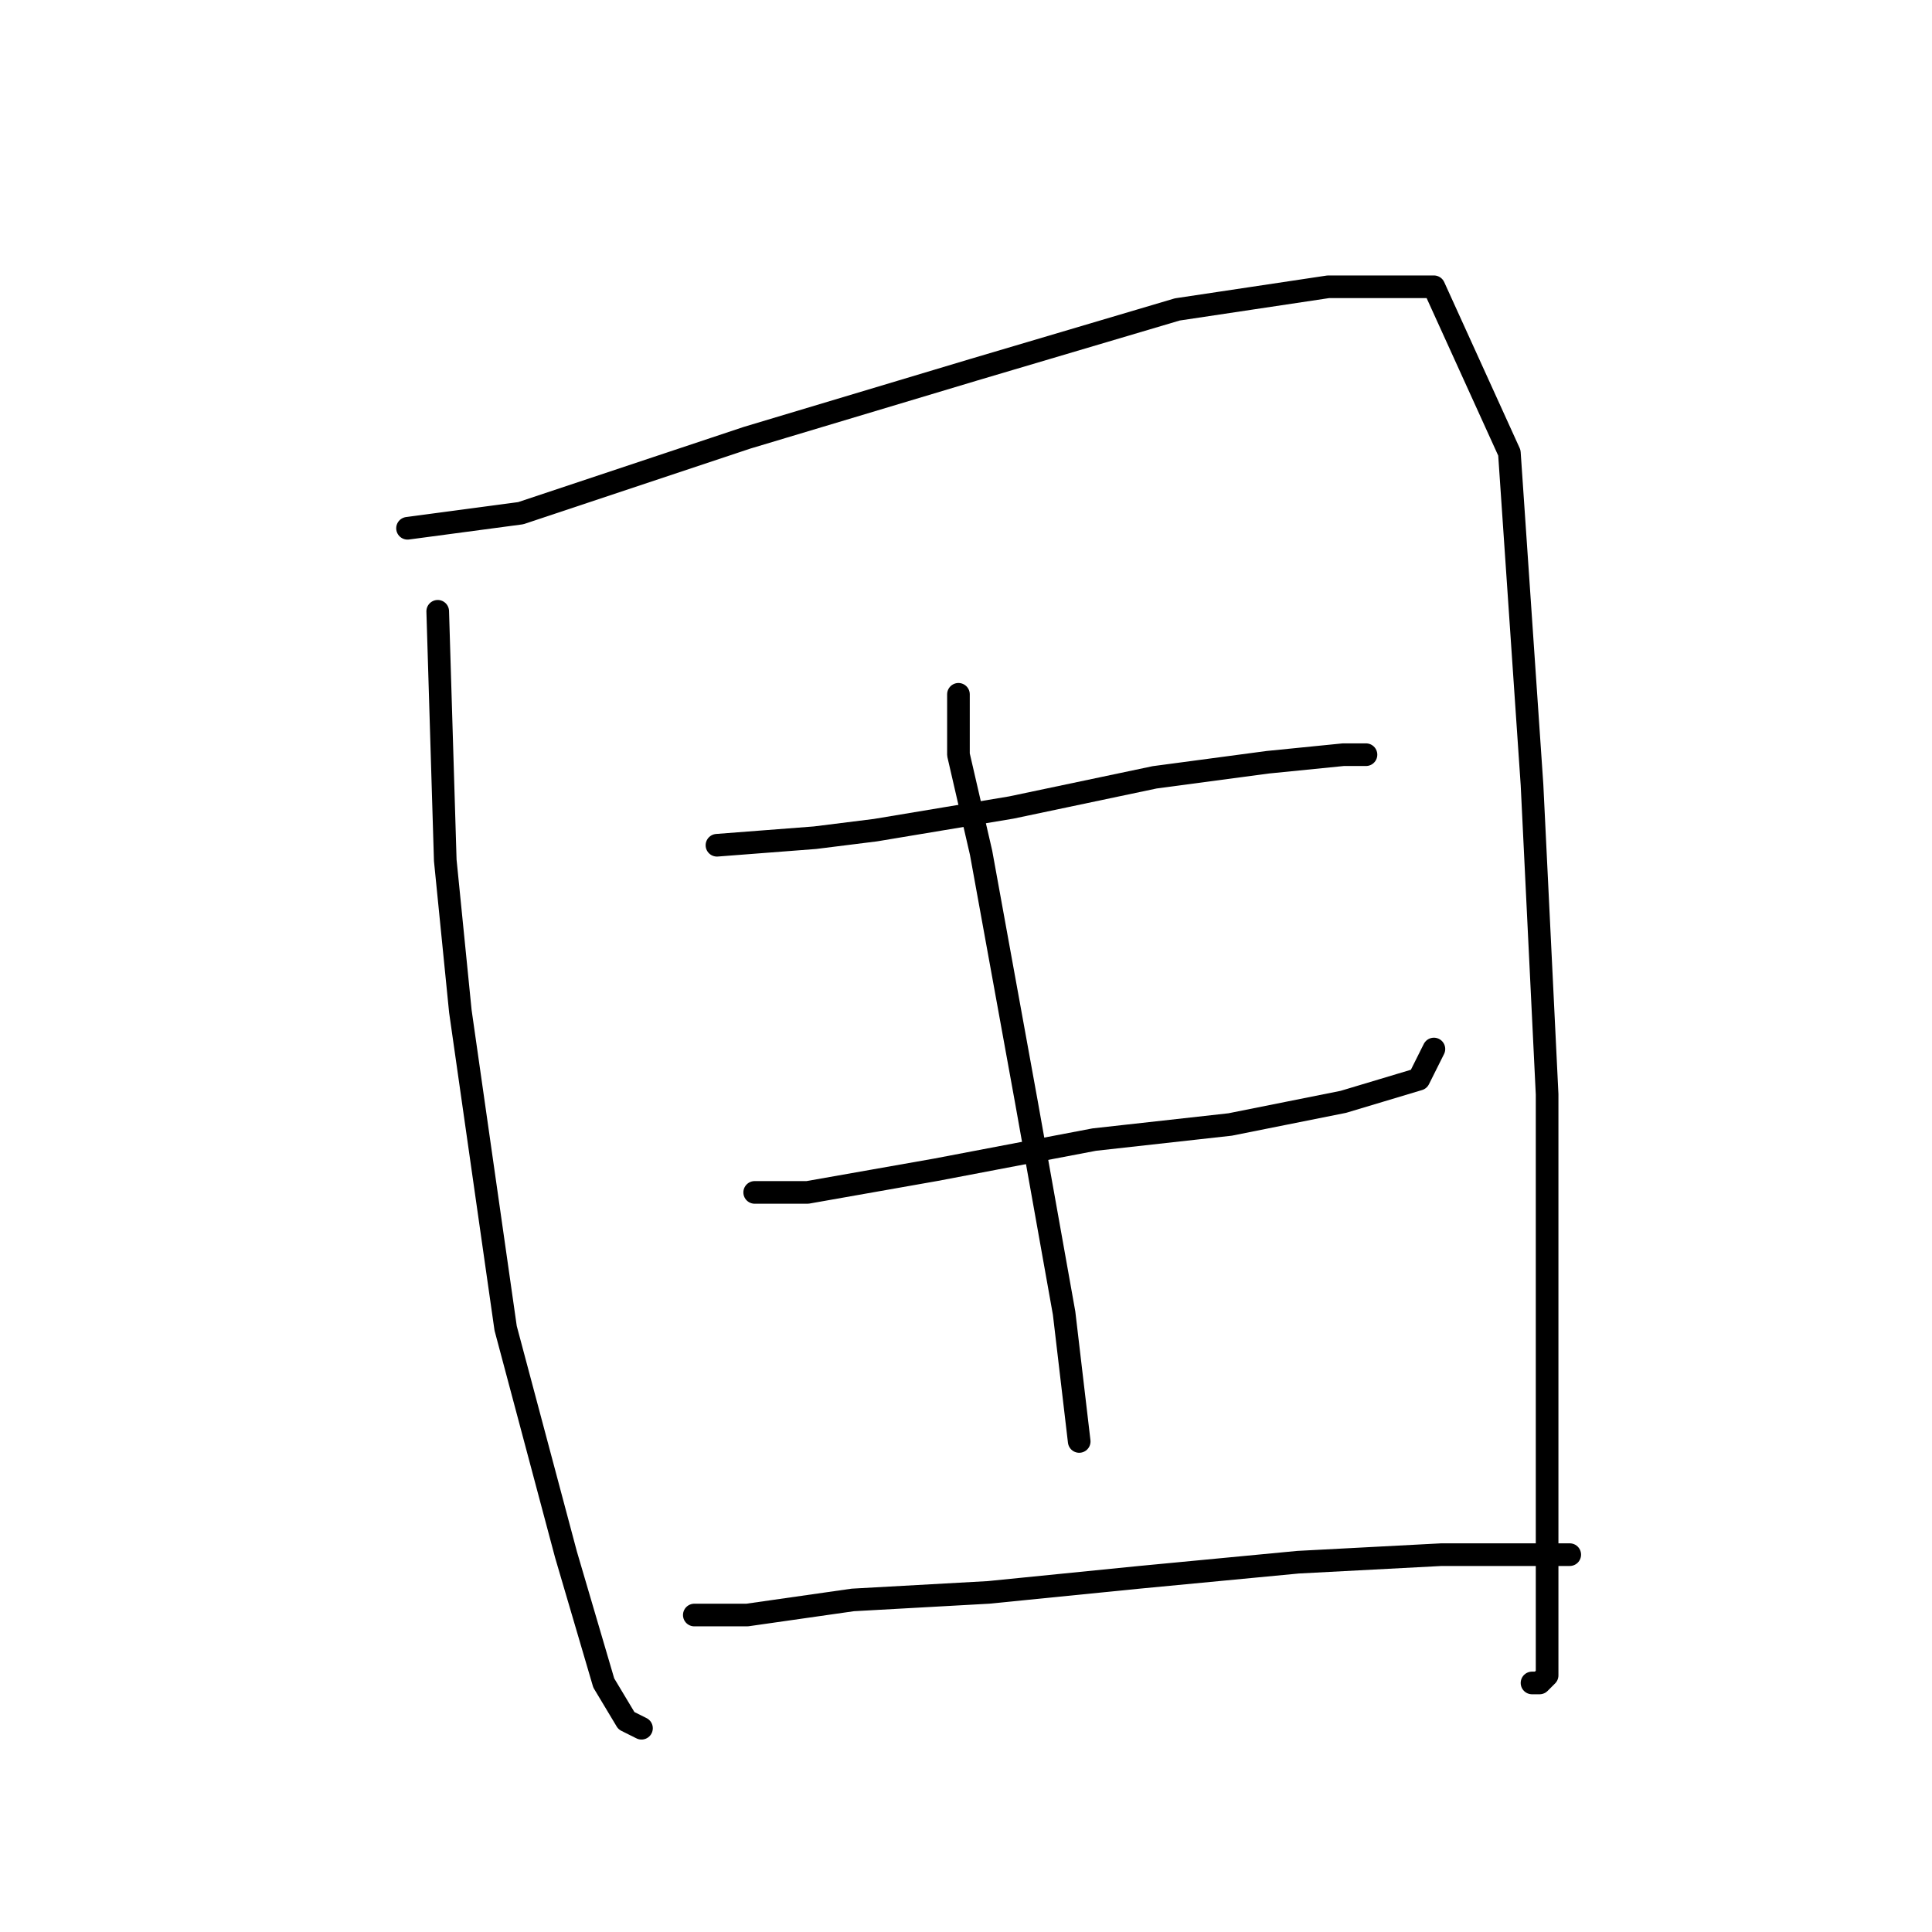 <?xml version="1.0" standalone="no"?>
    <svg width="256" height="256" xmlns="http://www.w3.org/2000/svg" version="1.1">
    <polyline stroke="black" stroke-width="3" stroke-linecap="round" fill="transparent" stroke-linejoin="round" points="58 81 59 114 61 134 67 176 75 206 80 223 83 228 85 229 85 229 " />
        <polyline stroke="black" stroke-width="3" stroke-linecap="round" fill="transparent" stroke-linejoin="round" points="54 70 69 68 99 58 129 49 156 41 176 38 190 38 200 60 203 104 205 145 205 178 205 200 205 217 205 222 204 223 203 223 203 223 " />
        <polyline stroke="black" stroke-width="3" stroke-linecap="round" fill="transparent" stroke-linejoin="round" points="95 112 108 111 116 110 134 107 153 103 168 101 178 100 181 100 181 100 " />
        <polyline stroke="black" stroke-width="3" stroke-linecap="round" fill="transparent" stroke-linejoin="round" points="100 158 107 158 124 155 145 151 163 149 178 146 188 143 190 139 190 139 " />
        <polyline stroke="black" stroke-width="3" stroke-linecap="round" fill="transparent" stroke-linejoin="round" points="127 92 127 100 130 113 136 146 141 174 143 191 143 191 " />
        <polyline stroke="black" stroke-width="3" stroke-linecap="round" fill="transparent" stroke-linejoin="round" points="92 214 99 214 113 212 131 211 141 210 151 209 172 207 191 206 208 206 208 206 " />
        </svg>